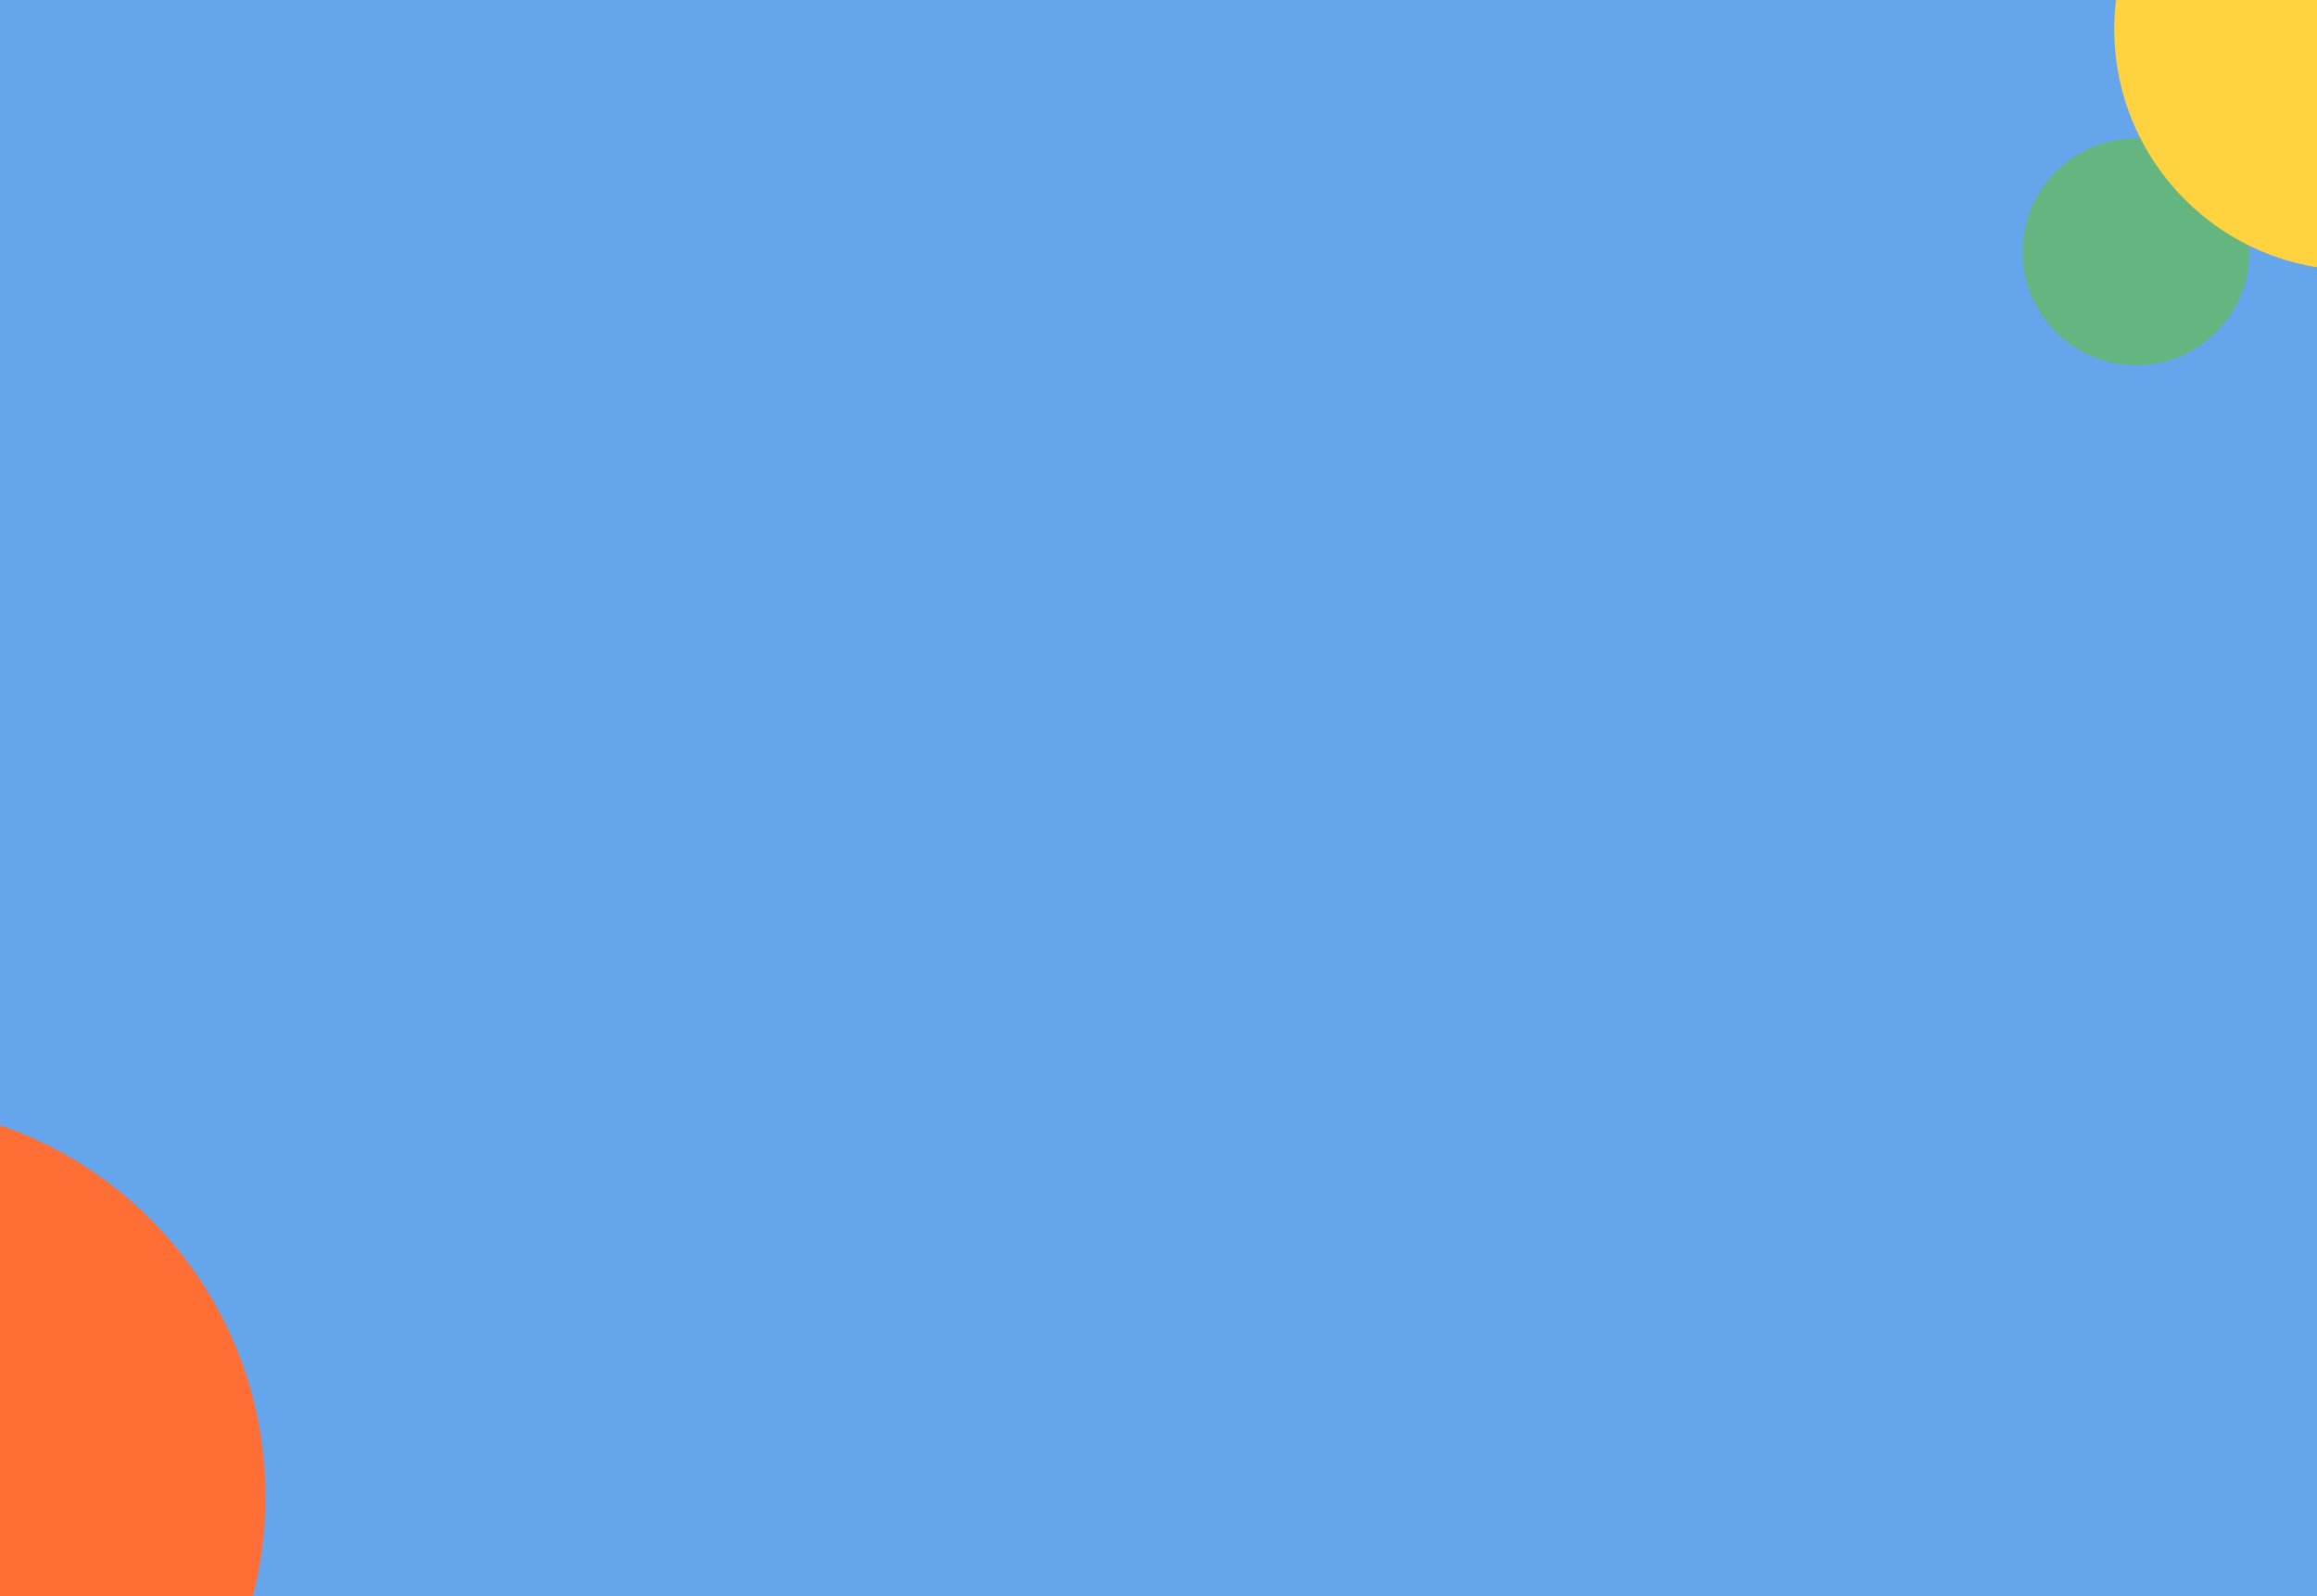 <svg width="1440" height="992" viewBox="0 0 1440 992" fill="none" xmlns="http://www.w3.org/2000/svg">
<g clip-path="url(#clip0)">
<rect width="1440" height="992" fill="#65A5EC"/>
<circle cx="1327.5" cy="156.5" r="70.5" fill="#65B580"/>
<path fill-rule="evenodd" clip-rule="evenodd" d="M1315.07 0H1478V167.355C1473.39 167.782 1468.72 168 1464 168C1381.16 168 1314 100.843 1314 18C1314 11.908 1314.36 5.902 1315.07 0Z" fill="#FFD23F"/>
<path fill-rule="evenodd" clip-rule="evenodd" d="M157.053 992.267H-1V699C95.506 731.537 165 822.786 165 930.267C165 951.691 162.239 972.469 157.053 992.267Z" fill="#FF6E34"/>
</g>
<defs>
<clipPath id="clip0">
<rect width="1440" height="992" fill="white"/>
</clipPath>
</defs>
</svg>
